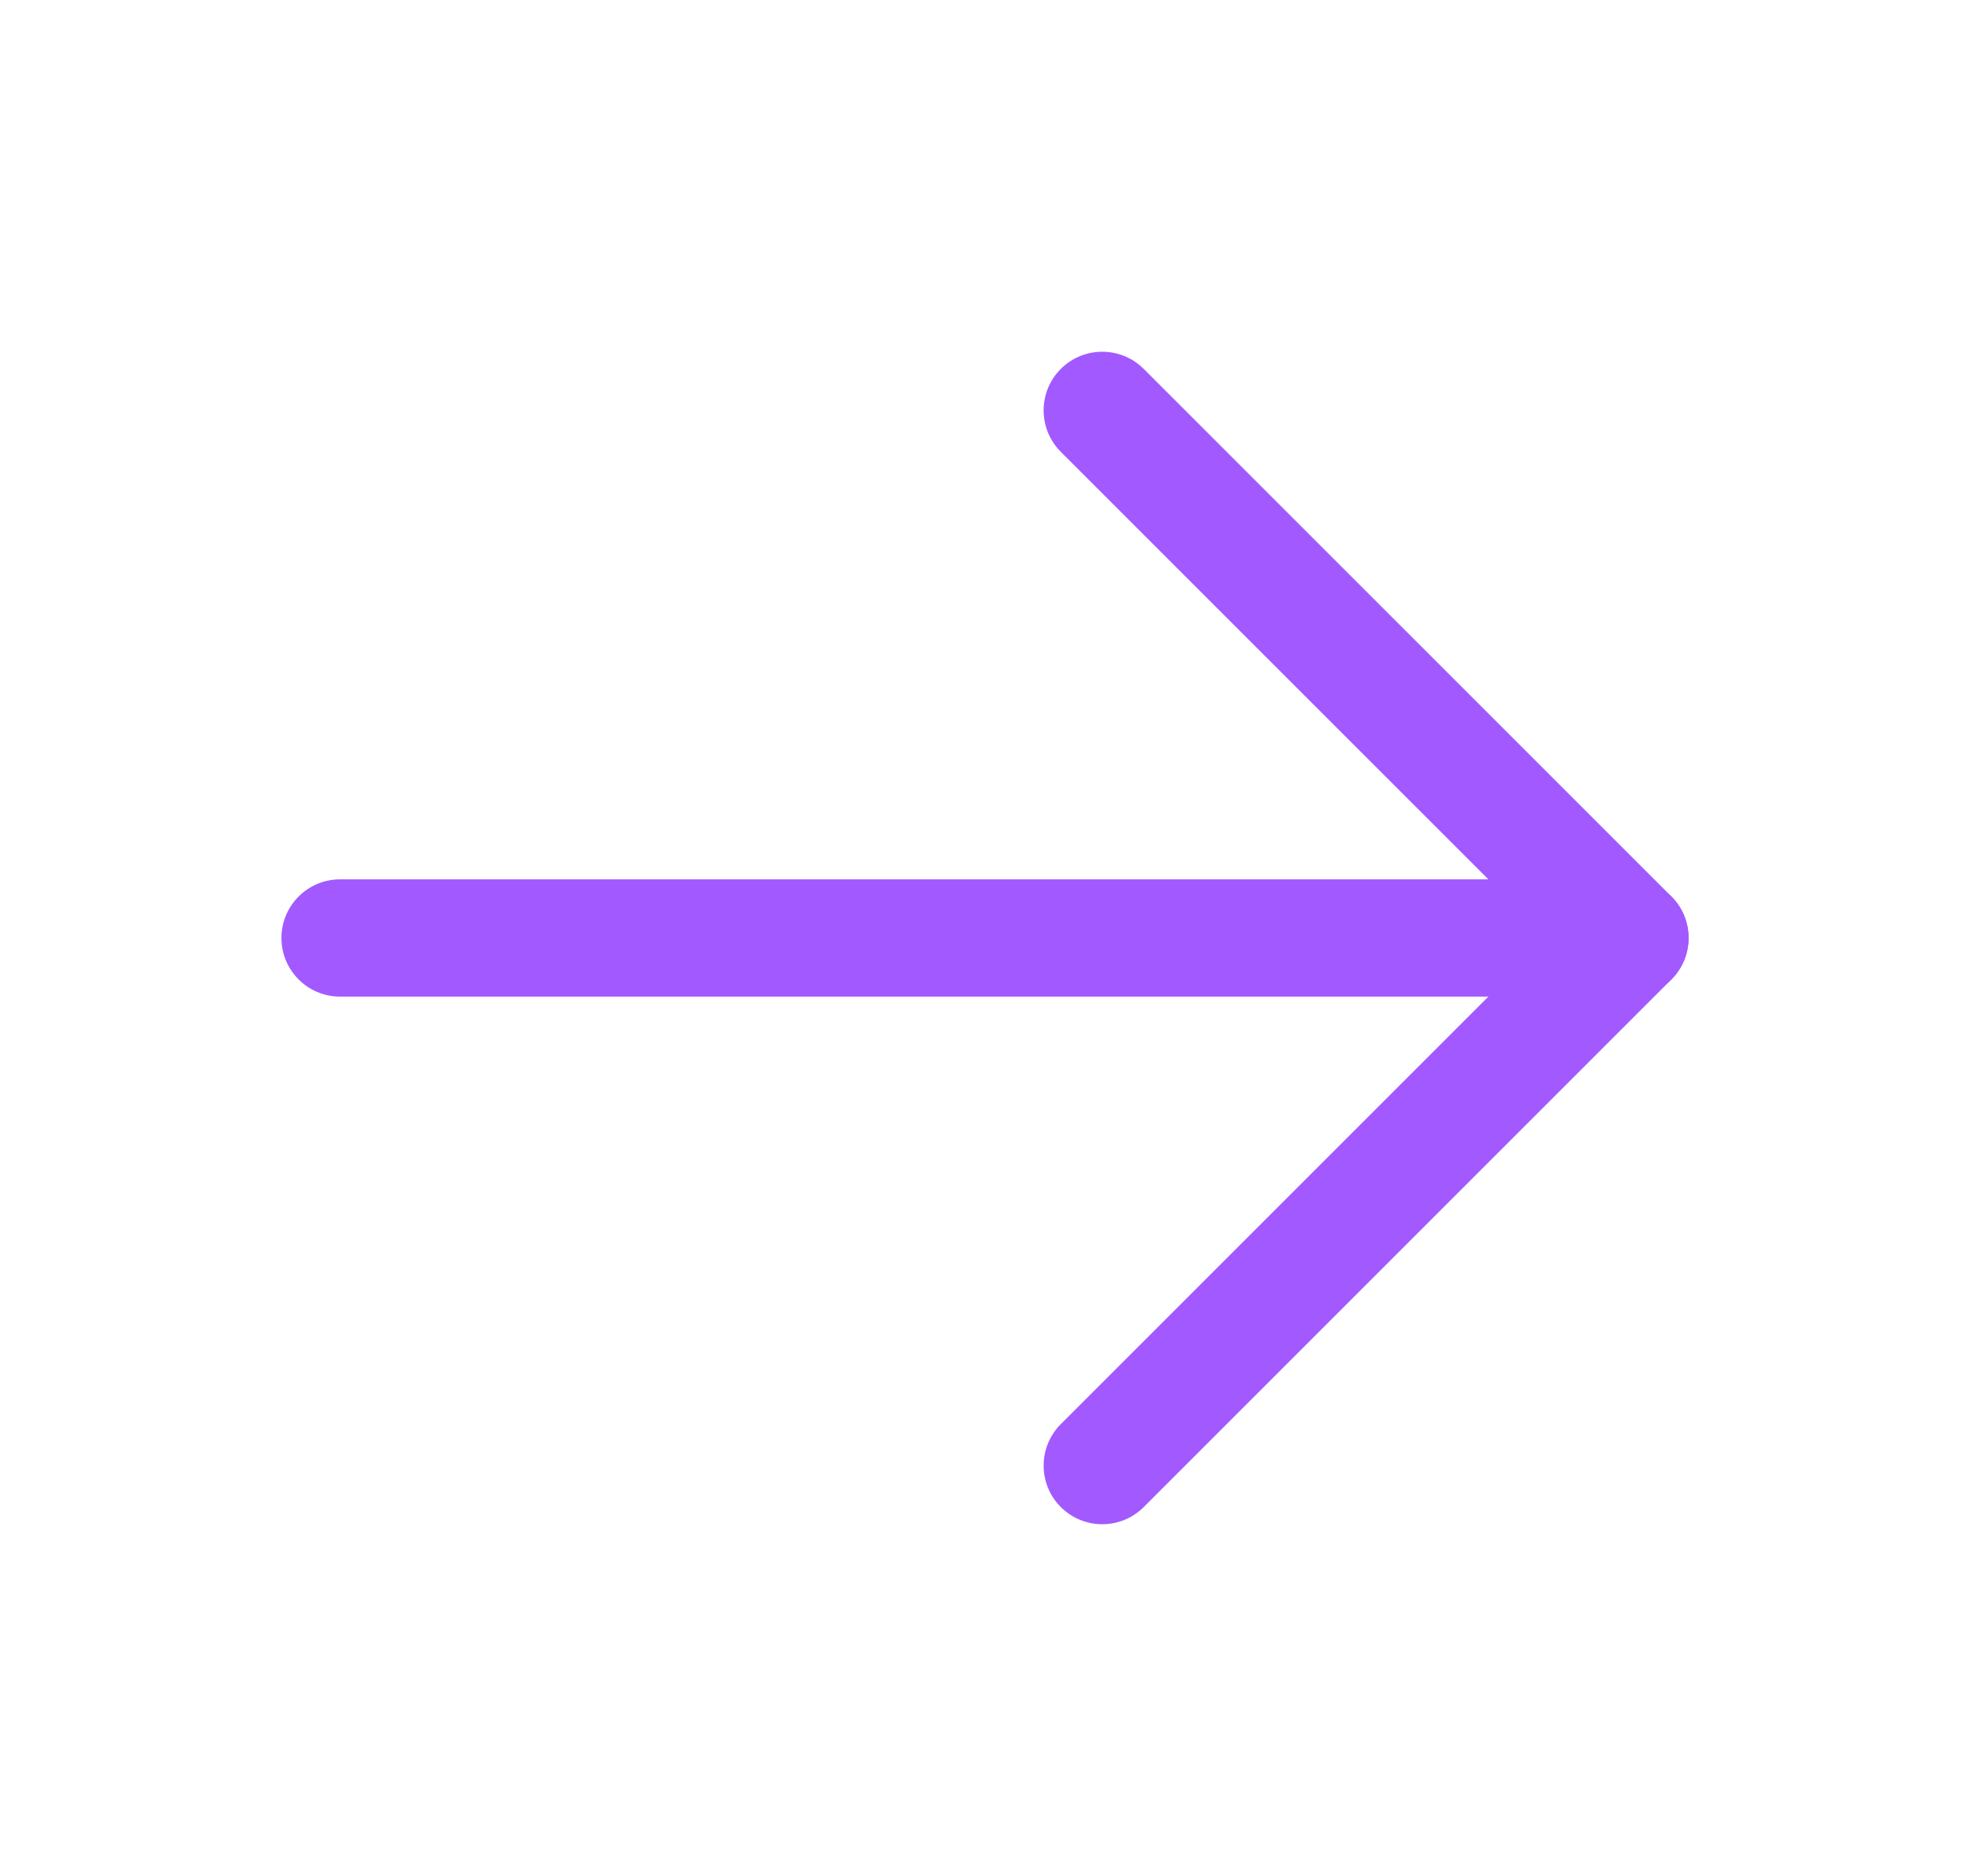 <svg width="21" height="20" viewBox="0 0 21 20" fill="none" xmlns="http://www.w3.org/2000/svg">
<g id="ArrowRight">
<path id="Vector (Stroke)" fillRule="evenodd" clipRule="evenodd" d="M3 10C3 9.655 3.28 9.375 3.625 9.375H17.375C17.72 9.375 18 9.655 18 10C18 10.345 17.72 10.625 17.375 10.625H3.625C3.28 10.625 3 10.345 3 10Z" fill="#A259FF"/>
<path id="Vector (Stroke)_2" fillRule="evenodd" clipRule="evenodd" d="M11.308 3.933C11.552 3.689 11.948 3.689 12.192 3.933L17.817 9.558C18.061 9.802 18.061 10.198 17.817 10.442L12.192 16.067C11.948 16.311 11.552 16.311 11.308 16.067C11.064 15.823 11.064 15.427 11.308 15.183L16.491 10L11.308 4.817C11.064 4.573 11.064 4.177 11.308 3.933Z" fill="#A259FF"/>
</g>
</svg>
